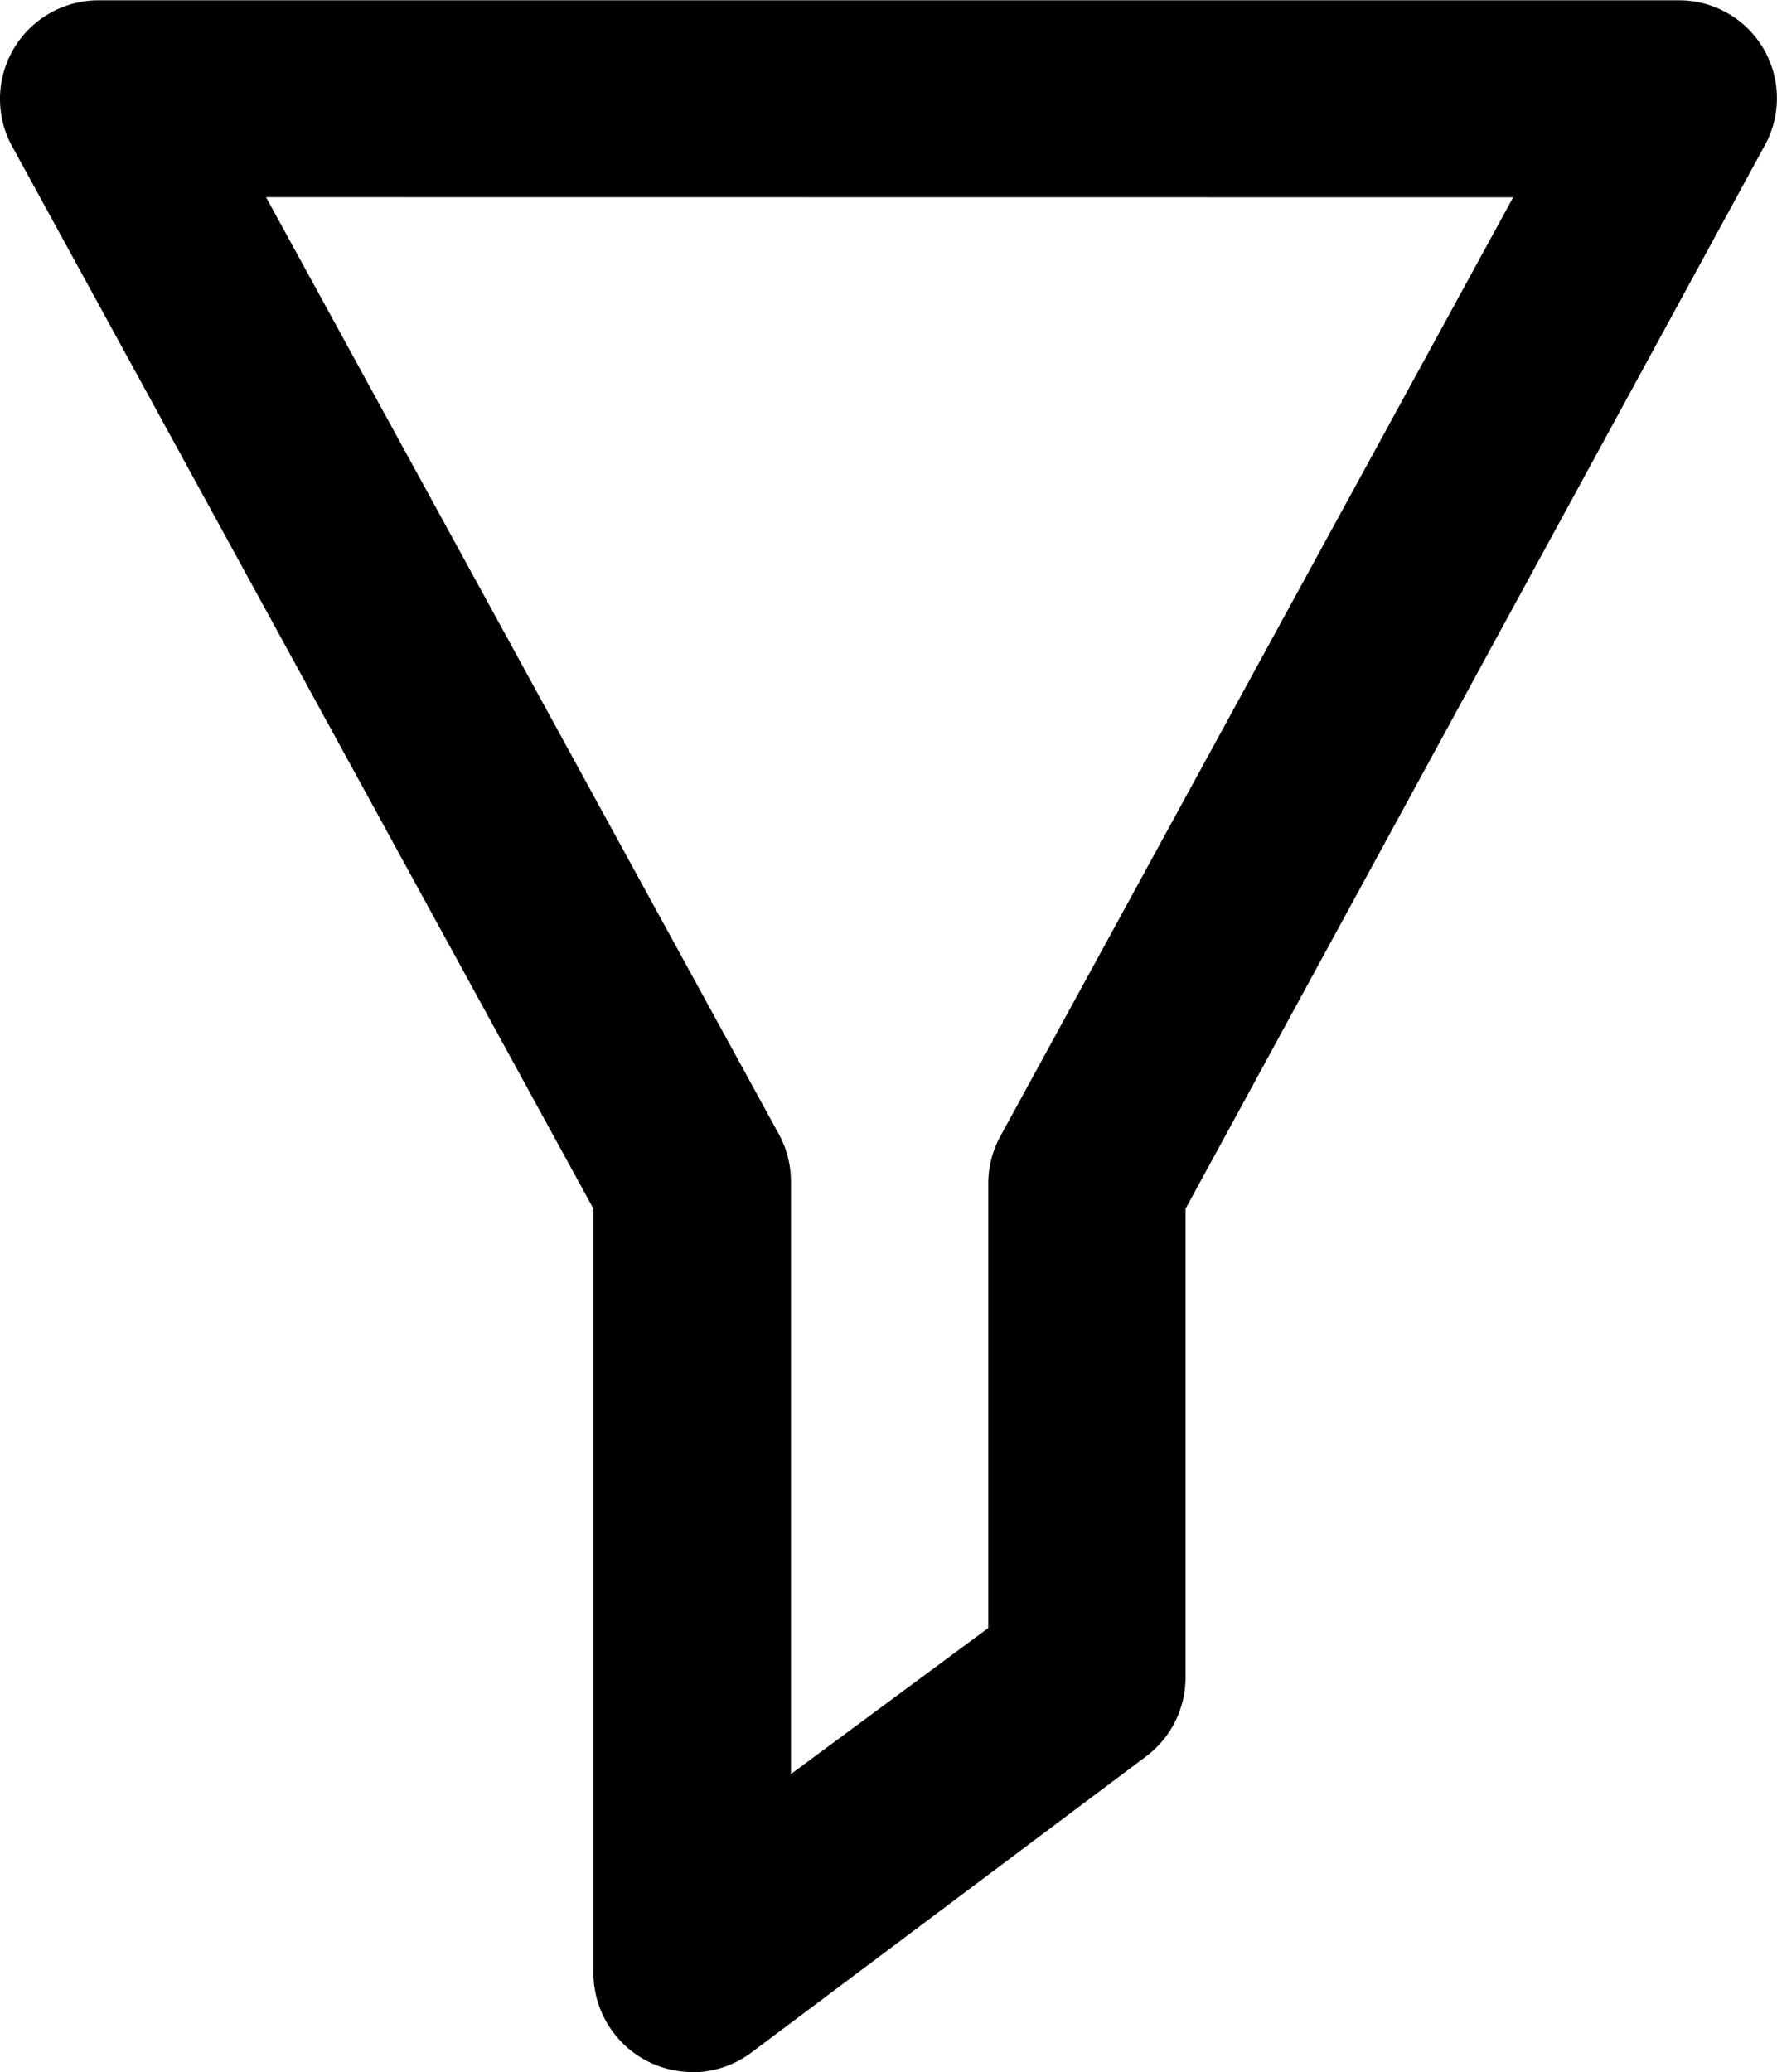 <svg xmlns="http://www.w3.org/2000/svg" width="24.188" height="28.207" viewBox="0 0 24.188 28.207">
  <path id="noun-filter-4606293" d="M149.093,63.2a1.349,1.349,0,0,1-1.343-1.343V51.45l-7.9-14.439A1.343,1.343,0,0,1,141.034,35h21.491a1.333,1.333,0,0,1,1.155,2L155.809,51.45v6.38a1.343,1.343,0,0,1-.537,1.074L149.9,62.934h0a1.342,1.342,0,0,1-.806.269Zm-5.8-25.52,6.984,12.76a1.345,1.345,0,0,1,.161.645v8.059l2.686-1.988V51.114a1.343,1.343,0,0,1,.161-.645l6.984-12.787Z" transform="translate(-139.672 -34.996)"/>
</svg>
